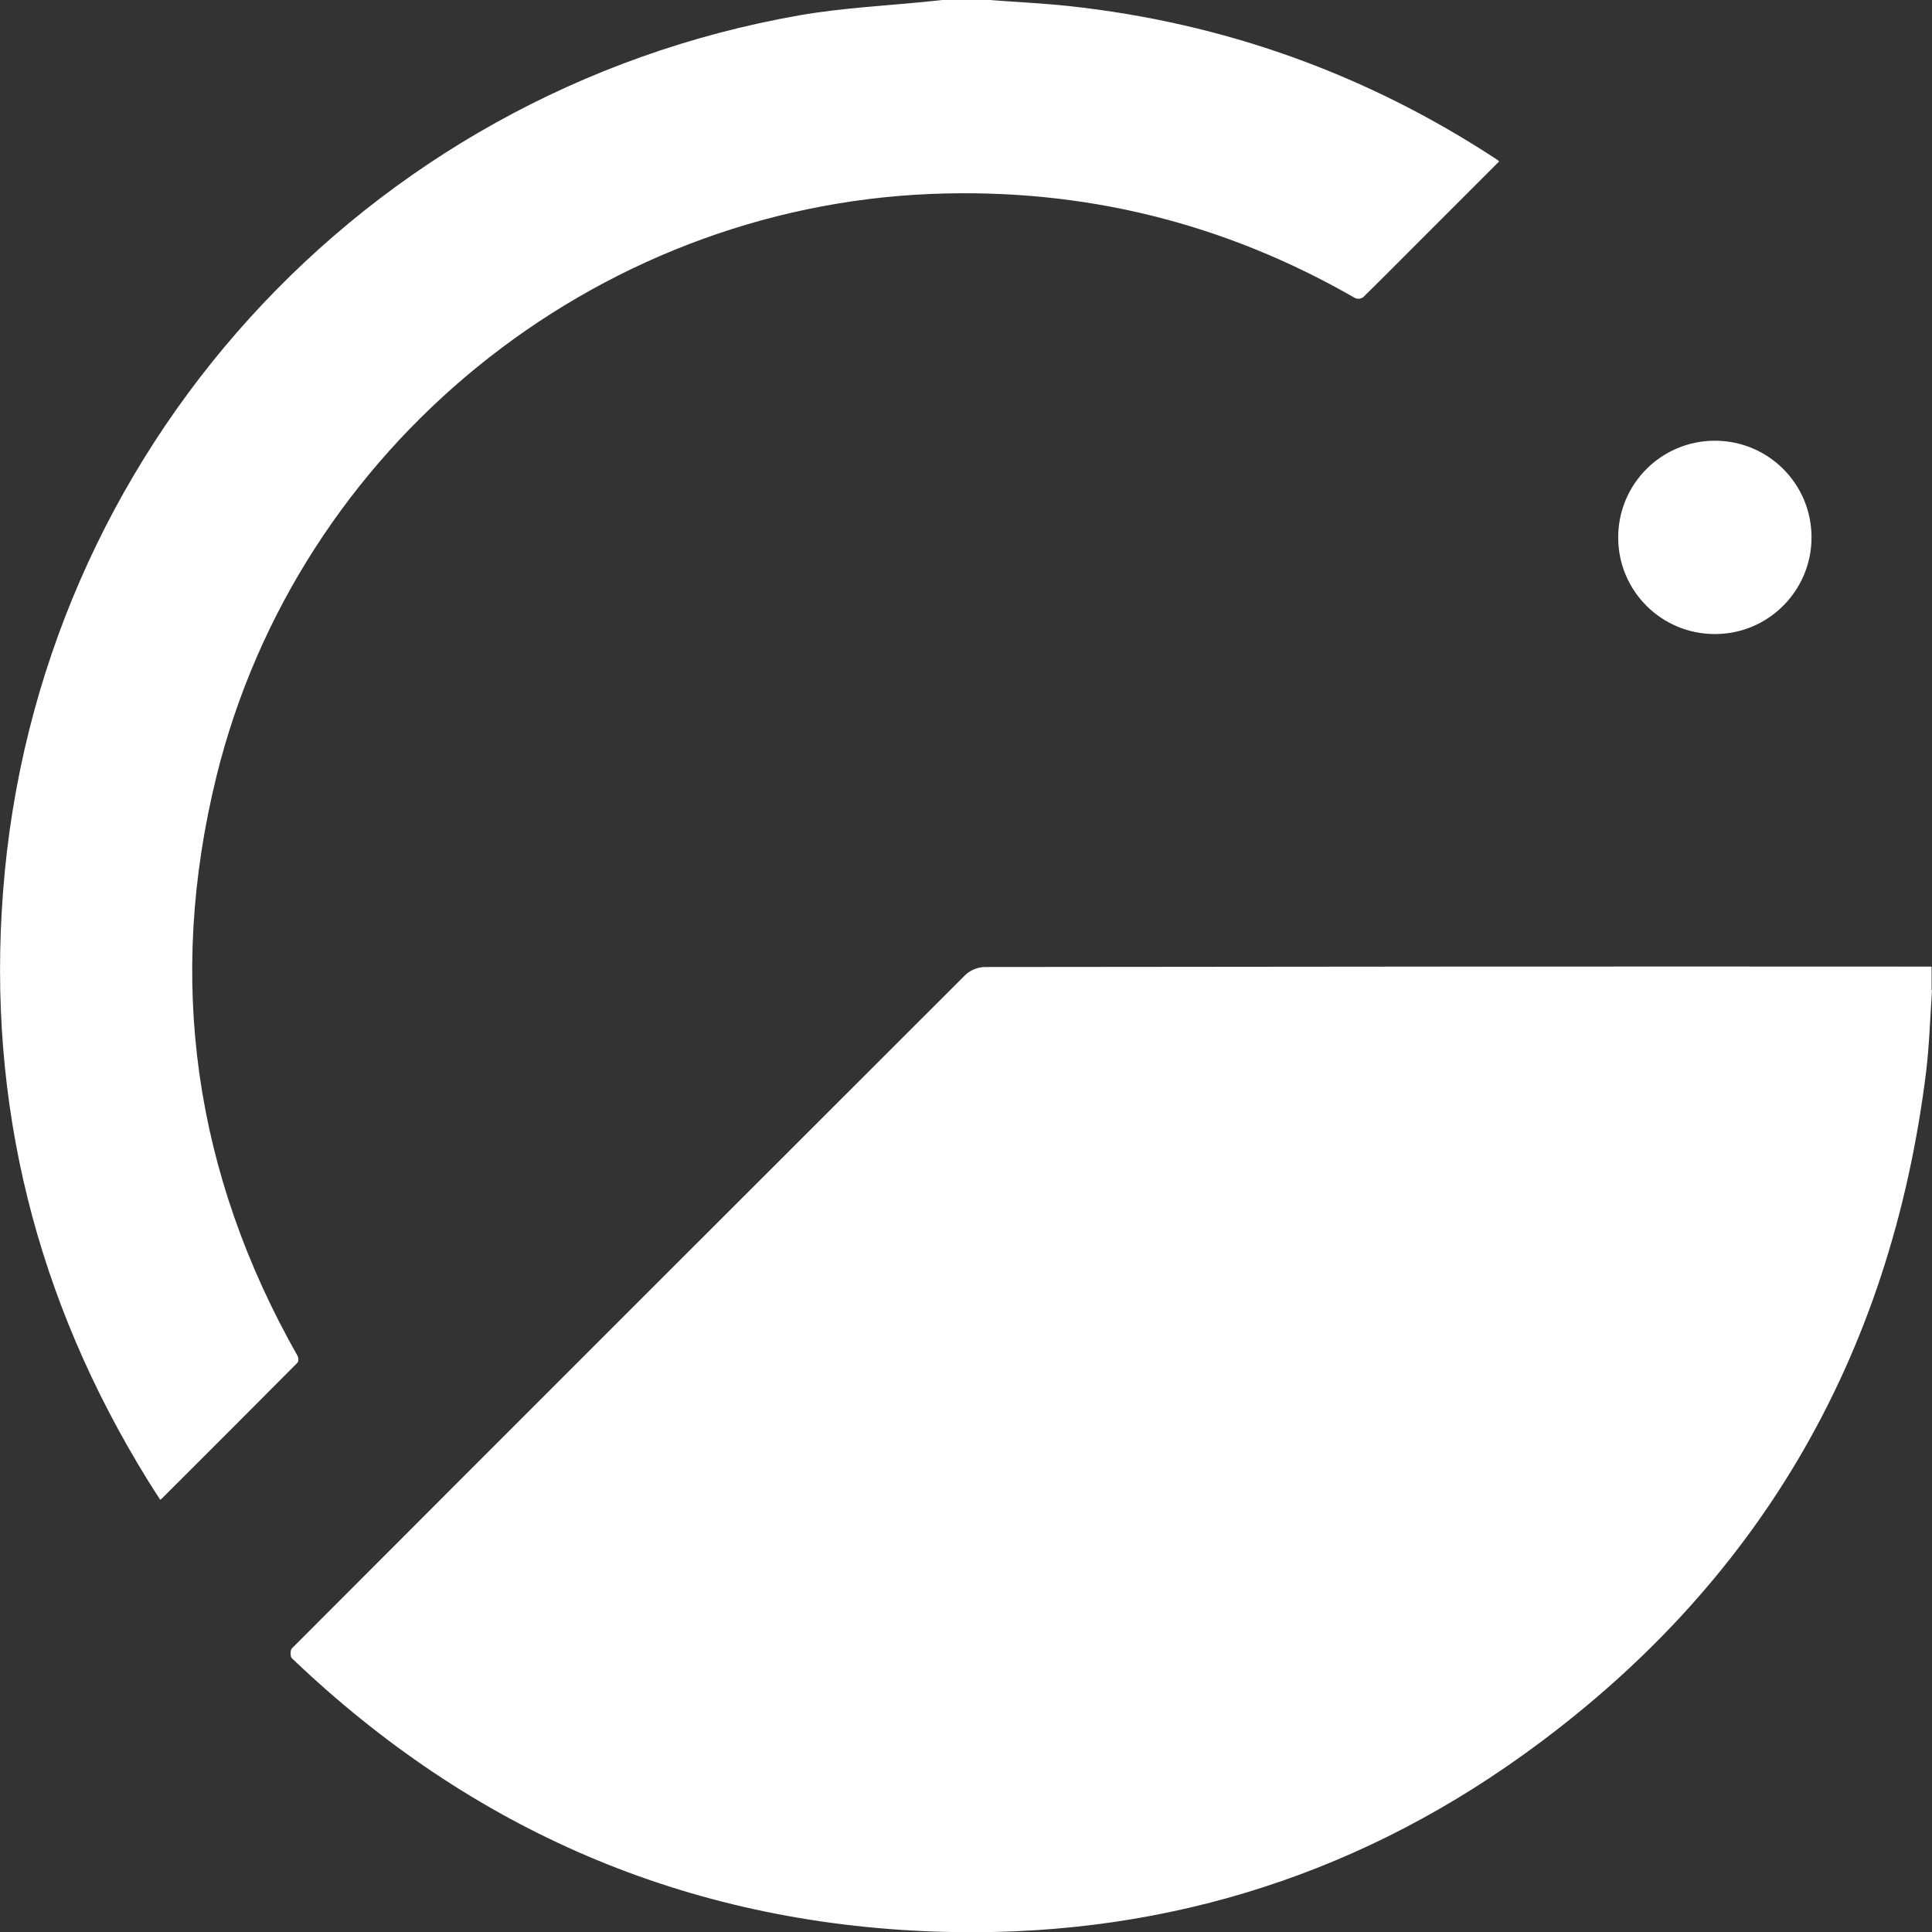 <?xml version="1.0" encoding="utf-8"?>
<!-- Generator: Adobe Illustrator 21.1.0, SVG Export Plug-In . SVG Version: 6.00 Build 0)  -->
<svg version="1.1" id="Layer_1" xmlns="http://www.w3.org/2000/svg" xmlns:xlink="http://www.w3.org/1999/xlink" x="0px" y="0px"
	 viewBox="0 0 957.4 957.5" style="enable-background:new 0 0 957.4 957.5;" xml:space="preserve">
<rect x="0" y="0" width="957.4" height="957.5" fill="#333333" stroke="none"/>
<style type="text/css">
	.st0{fill:#FFFFFF;}
	.st1{display:none;}
	.st2{display:inline;}
</style>
<title>Giveth-logo</title>
<g id="Layer_2">
	<g id="Group_1">
		<g id="Layer_4_Image">
			<path class="st0" d="M957.4,490.6c-0.9,13.5-1.3,27-2.9,40.4C937,672.8,870.8,786.4,754.7,869.7
				c-86.7,62.2-184.6,91.2-291.3,87.5c-123.3-4.3-229.6-50.2-318.8-135.5c-0.8-0.8-0.8-3.9,0-4.8
				c111.2-111.4,222.5-222.6,333.8-333.8c2.6-2.4,6-3.8,9.6-3.9c156.4-0.2,312.8-0.3,469.2-0.2V490.6z"/>
			<path class="st0" d="M490.3,0c13.1,1,26.3,1.6,39.4,3c76.7,8.3,147.4,33.6,212,76c0.4,0.3,0.8,0.6,1.2,1l-40.8,40.8
				c-8.9,8.9-17.7,17.8-26.7,26.6c-1.2,0.7-2.6,0.9-3.9,0.3c-65-37.4-135-54.6-210-51.6c-167.8,6.8-314,125.6-354.2,288.5
				c-24.9,101-11.1,196.9,40.2,287.4c0.5,0.9,0.5,2.8-0.1,3.3c-22.3,22.4-44.6,44.8-67,67.1c-0.2,0.2-0.5,0.4-1,0.8
				c-2.1-3.3-4.2-6.4-6.2-9.7C18,644.2-6.5,547,1.5,442.1C17.9,224.1,180.2,45.5,396.1,7.6c21.8-3.8,44.1-4.8,66.2-7.1l4.5-0.5
				H490.3z"/>
			<path class="st0" d="M801.9,266.3c0-26.5,21.4-47.9,47.9-47.9s47.9,21.4,47.9,47.9c0,26.4-21.4,47.9-47.8,47.9
				c-26.4,0.1-47.9-21.2-48-47.6C801.9,266.5,801.9,266.4,801.9,266.3z"/>
		</g>
	</g>
</g>
<g class="st1">
	<path class="st2" d="M358.5,644H387l39.4,113.6h-31.7l-6.9-22.2h-30.2l-6.7,22.2H319L358.5,644z M382.8,714.5l-10.1-35.2
		l-10.6,35.2H382.8z"/>
	<path class="st2" d="M435.8,757.6V644H467v86.4h51.5v27.2H435.8z"/>
	<path class="st2" d="M529.3,757.6V644h49c5.5,0,10.7,1.1,15.4,3.4c4.7,2.3,8.7,5.3,12.1,9c3.4,3.7,6,7.9,7.9,12.6
		c1.9,4.7,2.9,9.5,2.9,14.3c0,5-0.9,9.9-2.7,14.6c-1.8,4.7-4.3,9-7.6,12.6c-3.3,3.7-7.2,6.6-11.8,8.8c-4.6,2.2-9.7,3.3-15.3,3.3
		h-18.6v34.9H529.3z M560.5,695.5H577c1.9,0,3.7-0.9,5.4-2.6c1.7-1.8,2.5-4.9,2.5-9.5c0-4.7-1-7.9-2.9-9.6c-1.9-1.7-3.8-2.6-5.8-2.6
		h-15.7V695.5z"/>
	<path class="st2" d="M729.5,644v113.6h-31.2v-44.5h-38.1v44.5H629V644h31.2v41.9h38.1V644H729.5z"/>
	<path class="st2" d="M778.5,644h28.5l39.4,113.6h-31.7l-6.9-22.2h-30.2l-6.7,22.2h-31.8L778.5,644z M802.8,714.5l-10.1-35.2
		l-10.6,35.2H802.8z"/>
</g>
</svg>
